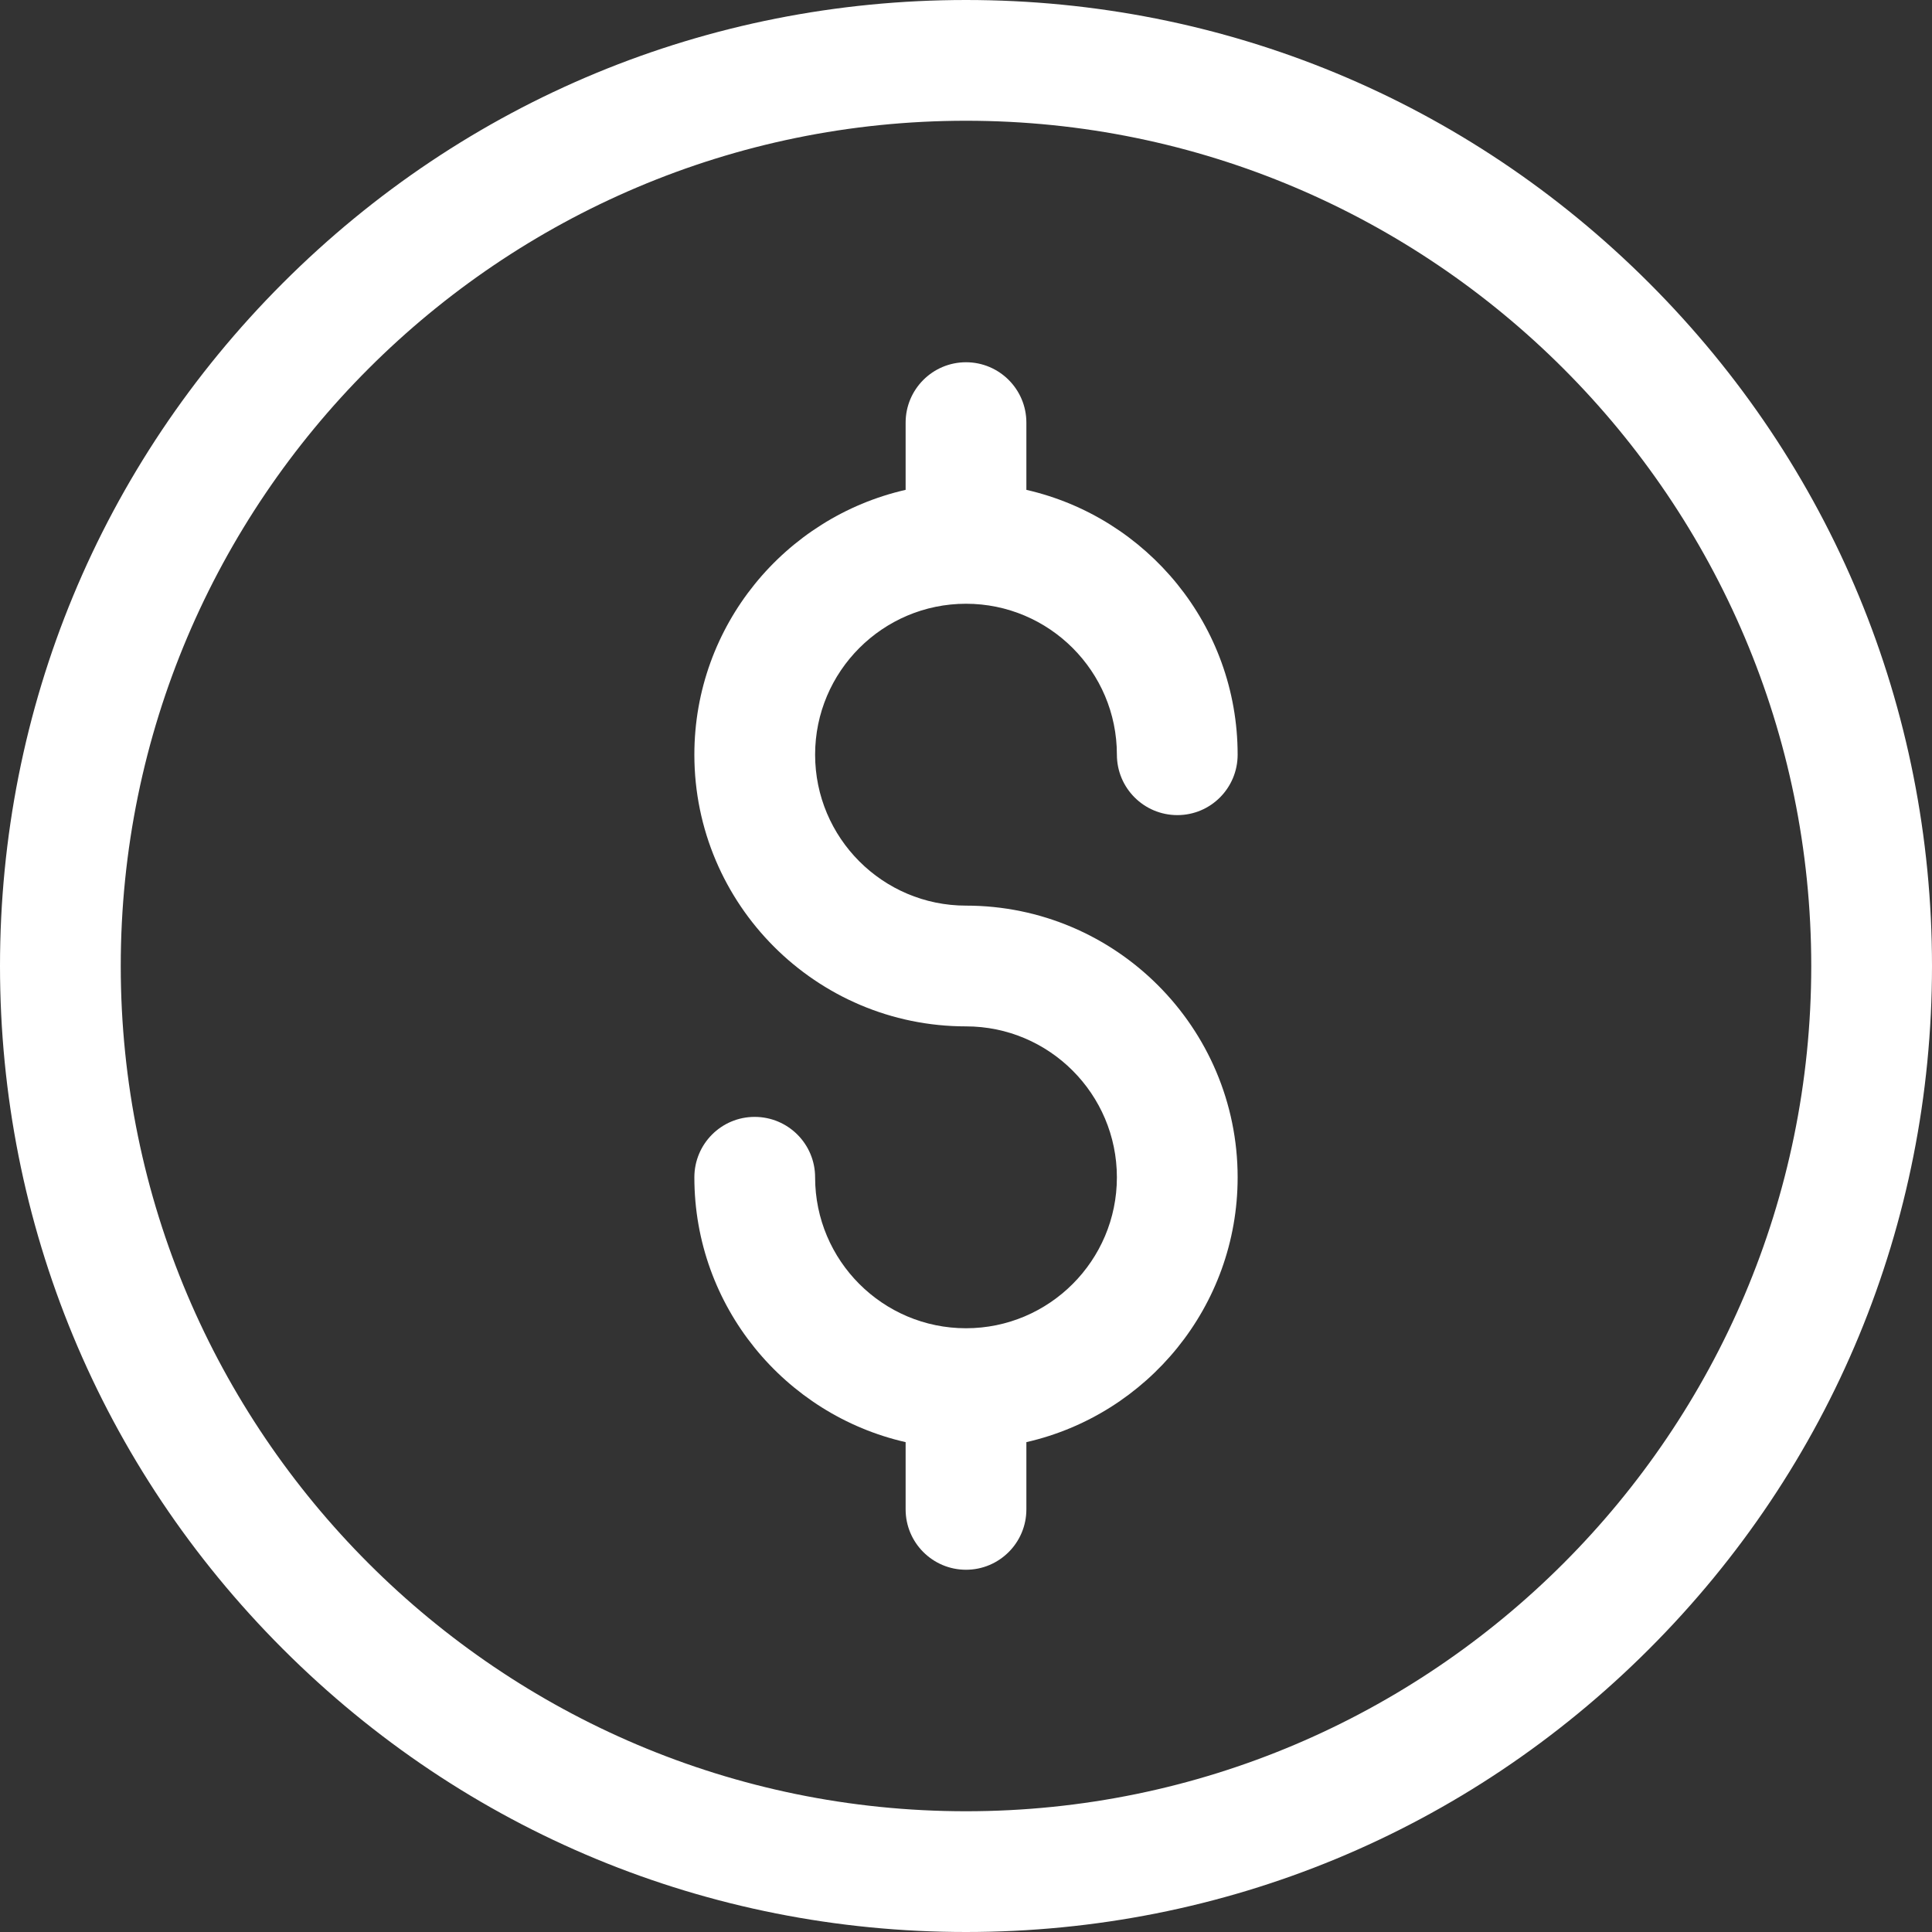 <svg width="20" height="20" viewBox="0 0 20 20" fill="white" xmlns="http://www.w3.org/2000/svg">
<rect x="0" y="0" width="20" height="20" fill="#333333" stroke="none"/>
<path d="M10 20C7.329 20 4.818 18.96 2.929 17.071C1.04 15.182 0 12.671 0 10C0 7.329 1.04 4.818 2.929 2.929C4.818 1.04 7.329 0 10 0C12.671 0 15.182 1.04 17.071 2.929C18.96 4.818 20 7.329 20 10C20 12.671 18.96 15.182 17.071 17.071C15.182 18.96 12.671 20 10 20ZM10 1.25C5.175 1.25 1.25 5.175 1.25 10C1.25 14.825 5.175 18.75 10 18.75C14.825 18.75 18.75 14.825 18.75 10C18.75 5.175 14.825 1.25 10 1.25Z"/>
<path d="M10 9.375C9.138 9.375 8.438 8.674 8.438 7.812C8.438 6.951 9.138 6.25 10 6.25C10.862 6.25 11.562 6.951 11.562 7.812C11.562 8.158 11.842 8.438 12.188 8.438C12.533 8.438 12.812 8.158 12.812 7.812C12.812 6.477 11.876 5.356 10.625 5.071V4.375C10.625 4.03 10.345 3.75 10 3.75C9.655 3.75 9.375 4.03 9.375 4.375V5.071C8.124 5.356 7.188 6.477 7.188 7.812C7.188 9.363 8.449 10.625 10 10.625C10.862 10.625 11.562 11.326 11.562 12.188C11.562 13.049 10.862 13.75 10 13.75C9.138 13.75 8.438 13.049 8.438 12.188C8.438 11.842 8.158 11.562 7.812 11.562C7.467 11.562 7.188 11.842 7.188 12.188C7.188 13.524 8.124 14.644 9.375 14.929V15.625C9.375 15.97 9.655 16.25 10 16.25C10.345 16.25 10.625 15.97 10.625 15.625V14.929C11.876 14.644 12.812 13.524 12.812 12.188C12.812 10.637 11.551 9.375 10 9.375Z"/>
</svg>
